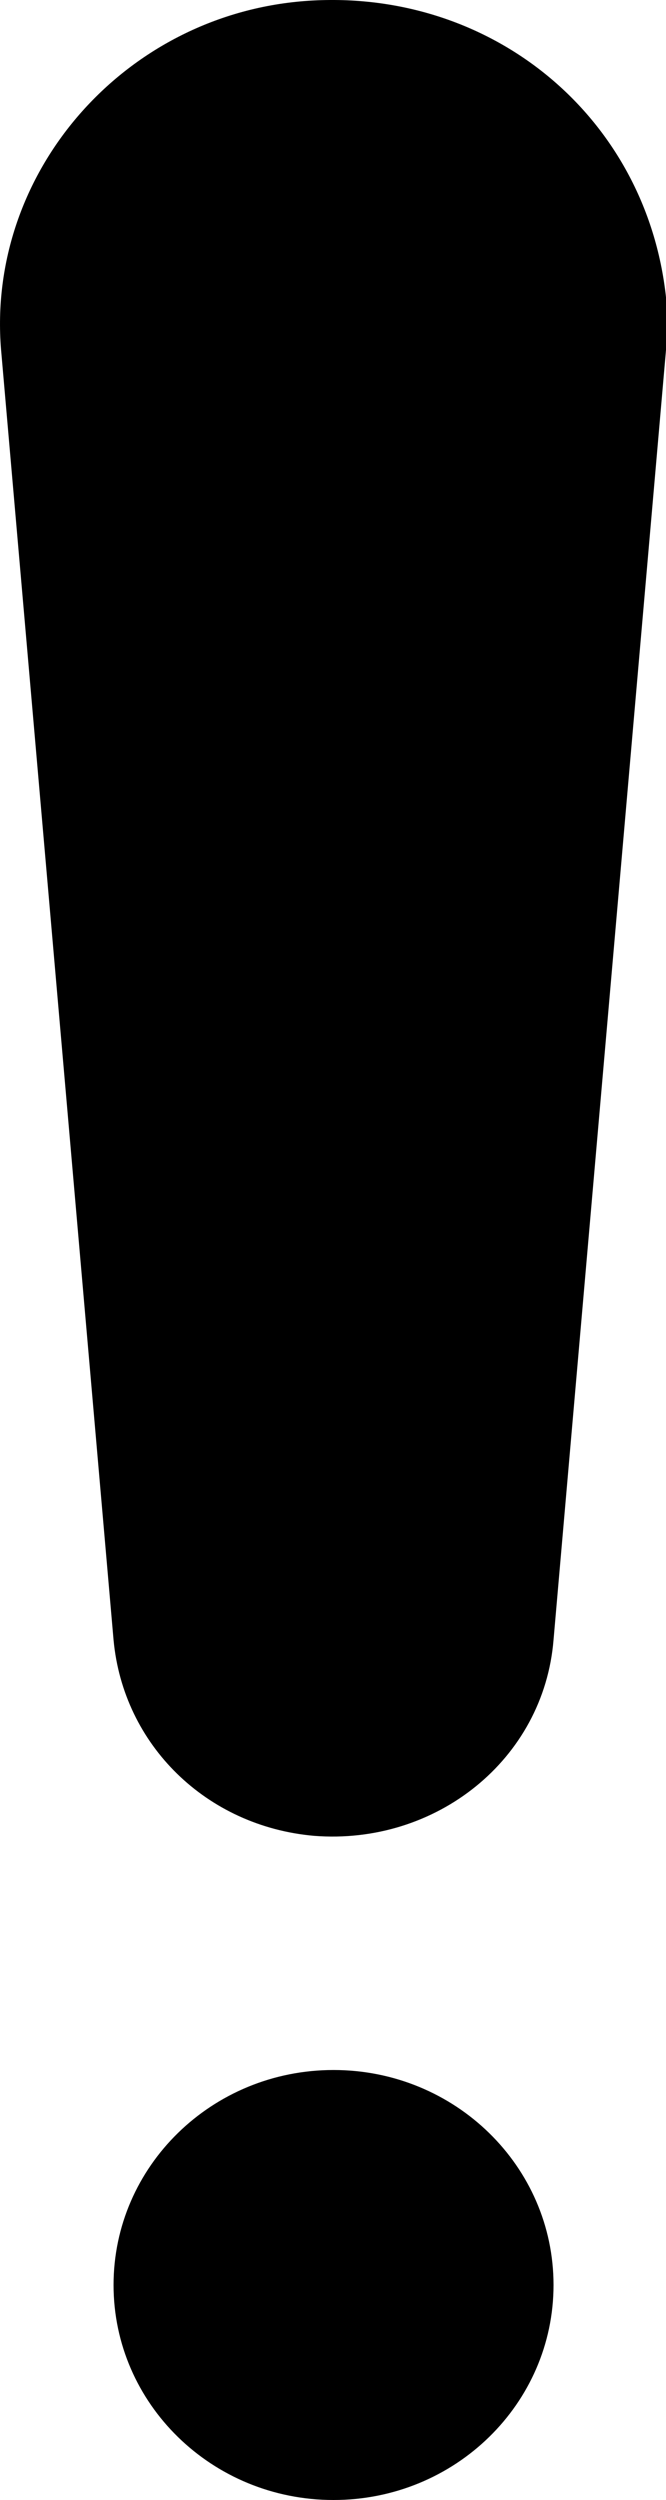 <svg width="8" height="30" viewBox="0 0 8 30" fill="none" xmlns="http://www.w3.org/2000/svg">
<path d="M4.006 30C5.466 30 6.649 28.845 6.649 27.42C6.649 25.995 5.466 24.84 4.006 24.84C2.547 24.84 1.364 25.995 1.364 27.42C1.364 28.845 2.547 30 4.006 30Z" fill="black"/>
<path d="M3.654 0.013C1.481 0.185 -0.163 2.077 0.013 4.199L1.364 19.679C1.481 20.941 2.48 21.916 3.772 22.03C5.24 22.145 6.532 21.113 6.649 19.679L8 4.199C8 3.969 8 3.74 8 3.568C7.765 1.389 5.886 -0.159 3.654 0.013Z" fill="black"/>
</svg>
